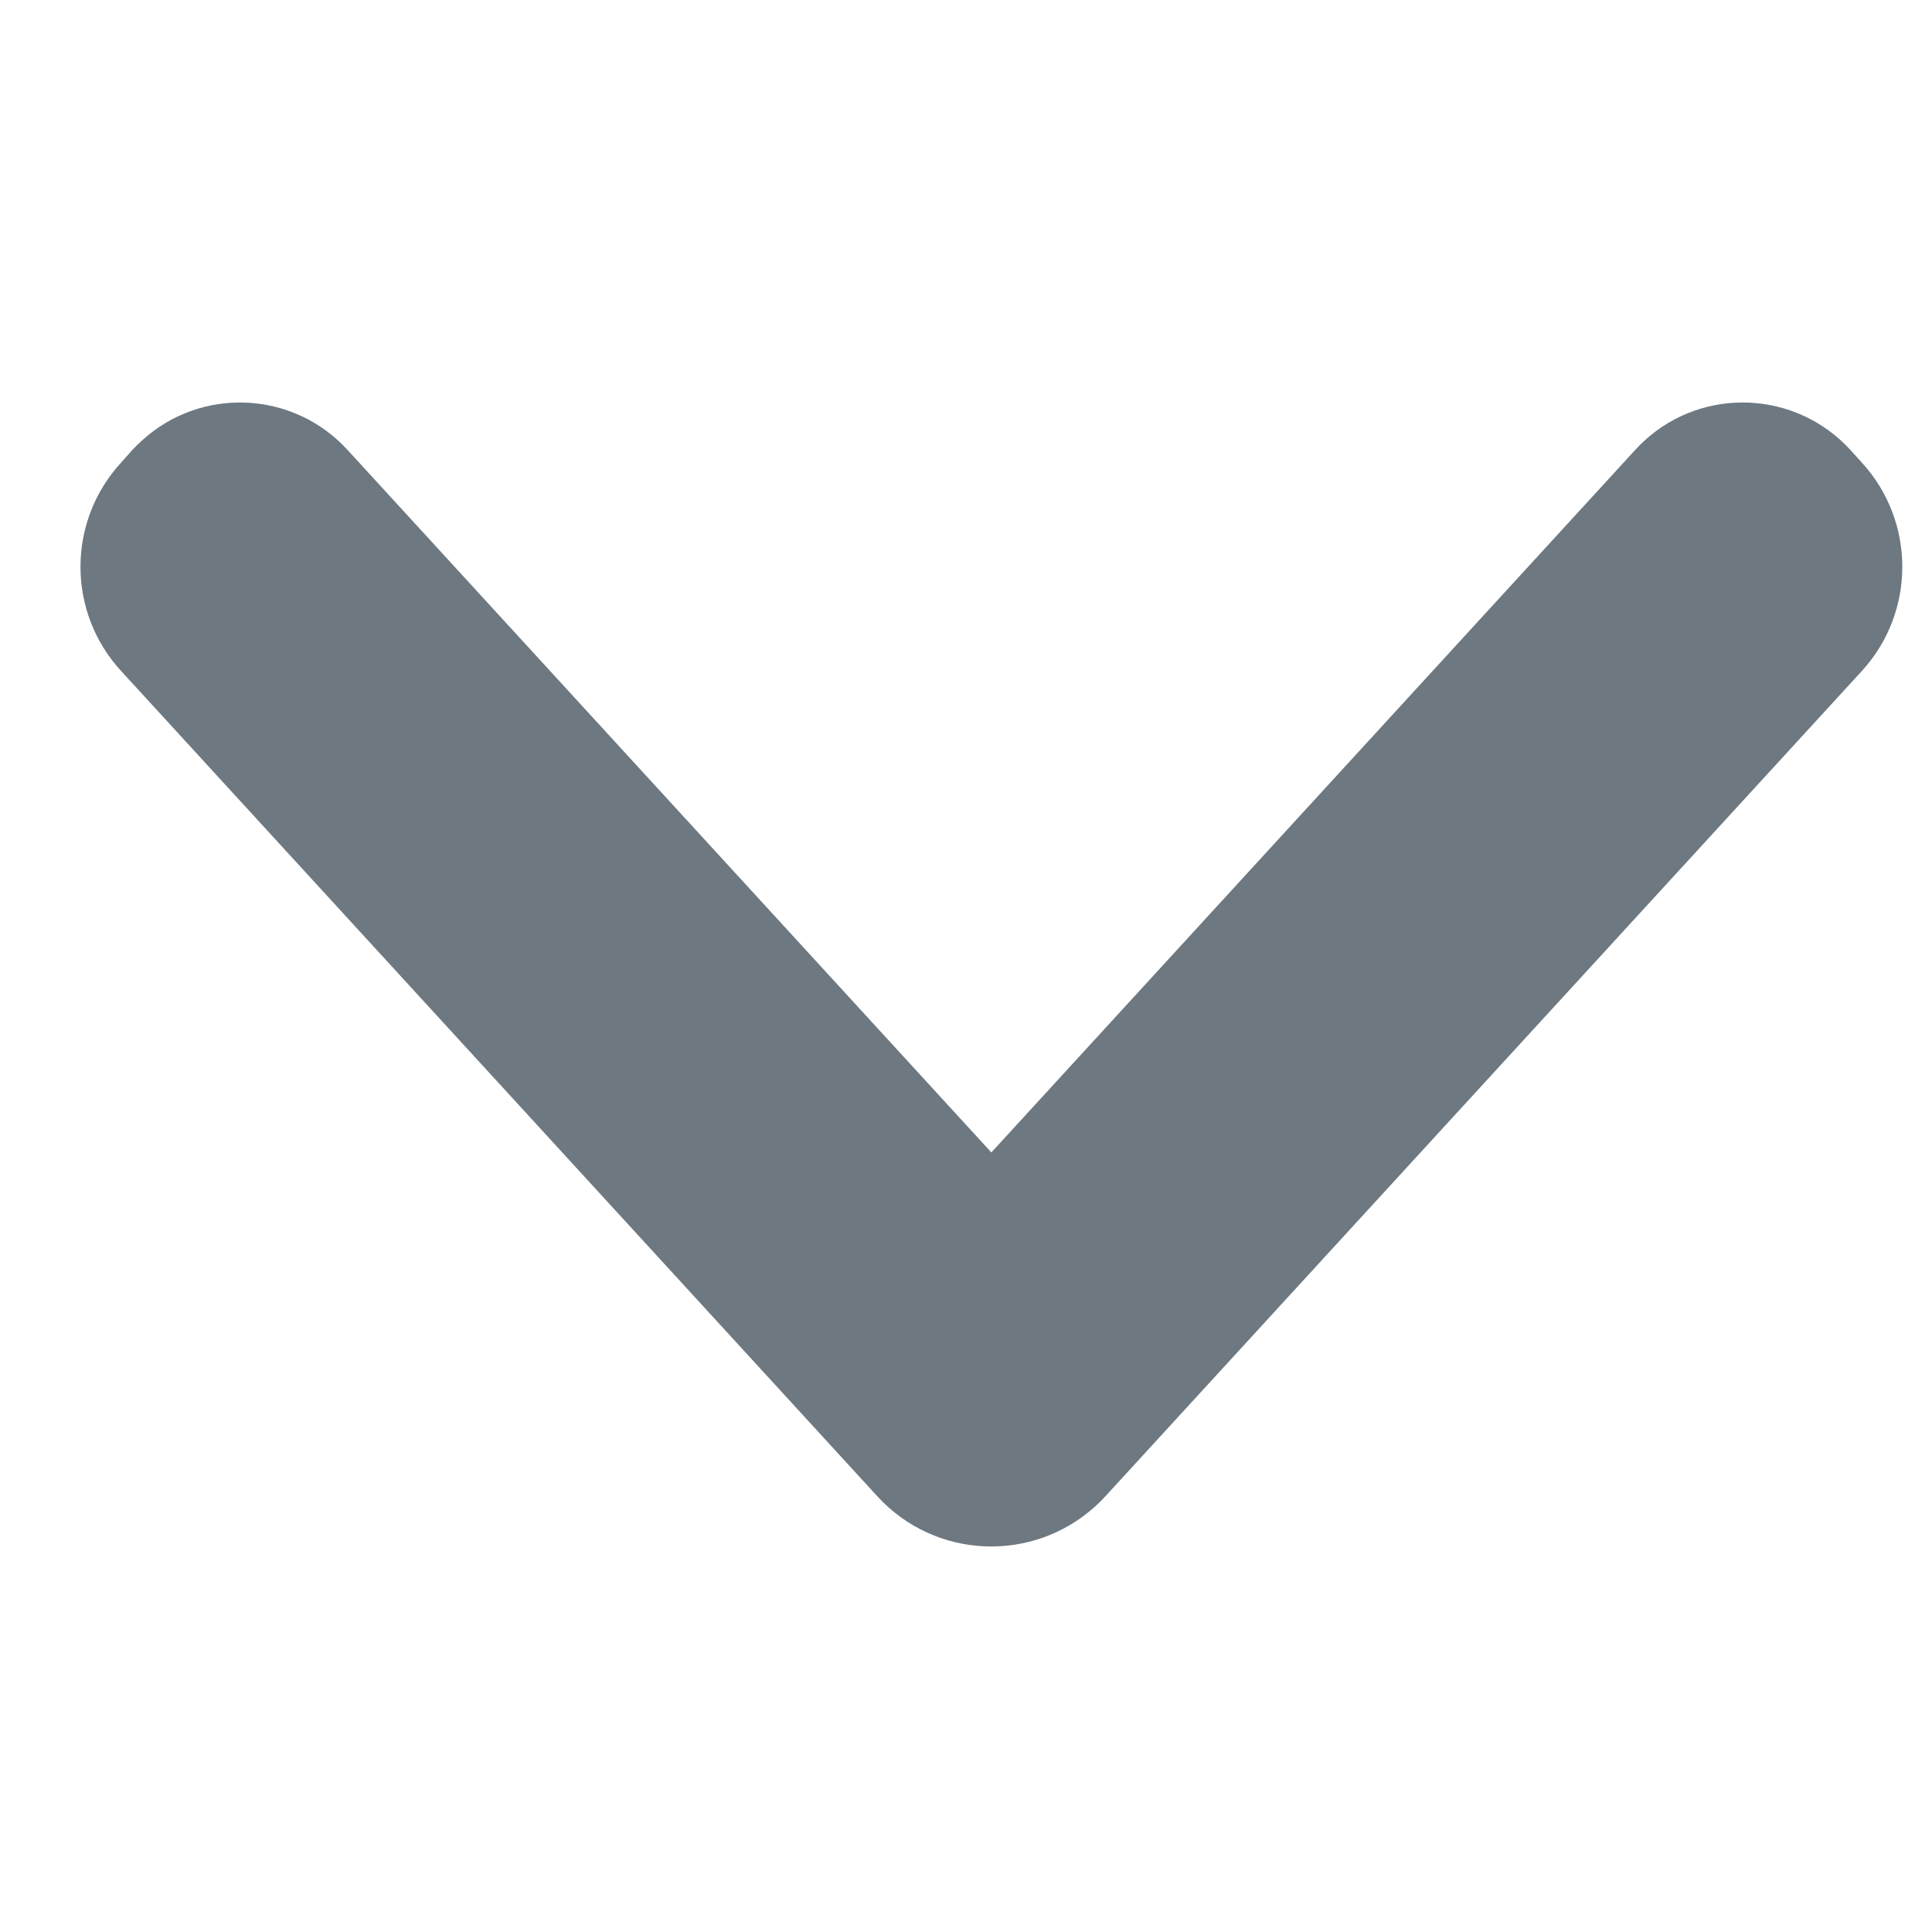 ﻿<svg width="8" height="8" viewBox="0 0 8 8" fill="none" xmlns="http://www.w3.org/2000/svg">
<path d="M4.105 4.772L1.438 1.862C1.213 1.617 0.832 1.6 0.587 1.825C0.574 1.837 0.561 1.849 0.549 1.862L0.502 1.915C0.277 2.159 0.277 2.535 0.502 2.779L3.633 6.196C3.872 6.457 4.277 6.474 4.538 6.235C4.551 6.223 4.564 6.21 4.577 6.196L7.709 2.779C7.933 2.535 7.933 2.159 7.709 1.915L7.661 1.862C7.436 1.617 7.054 1.6 6.809 1.825C6.796 1.837 6.784 1.849 6.772 1.862L4.105 4.772V4.772Z" fill="#6D7881"/>
</svg>
